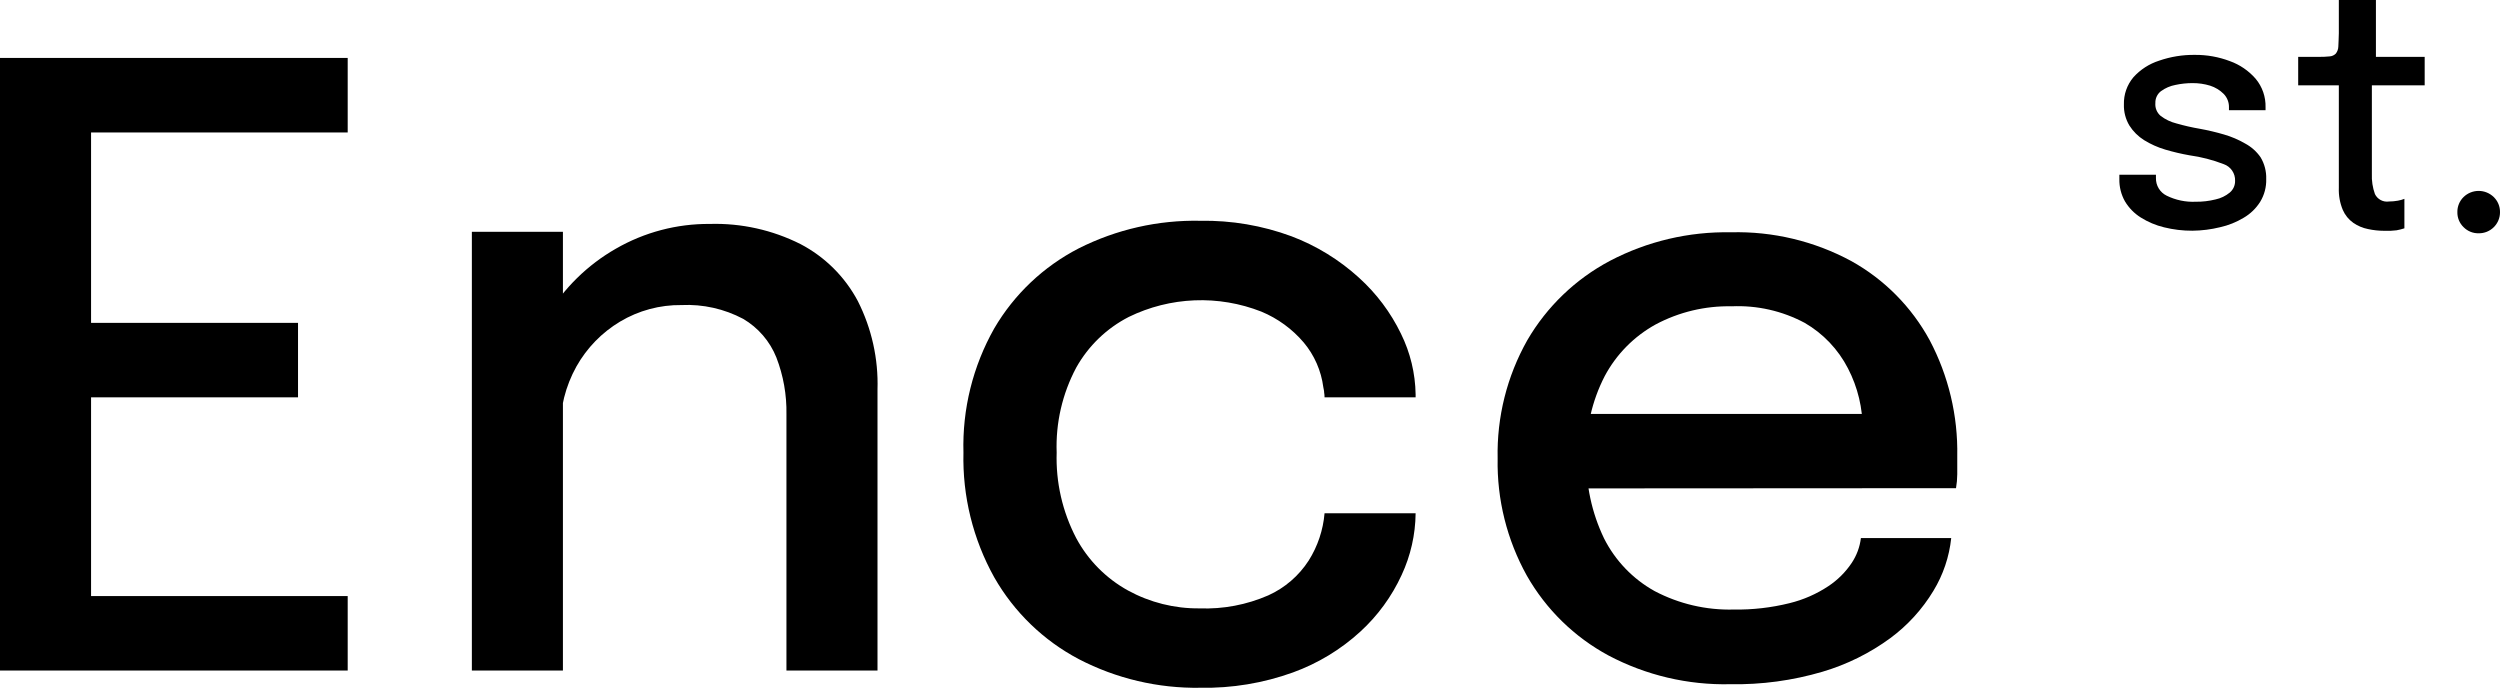<svg width="757" height="209" viewBox="0 0 757 209" fill="none" xmlns="http://www.w3.org/2000/svg">
<g clip-path="url(#clip0_1050_169)">
<path d="M15.241 40.106L27.574 25.817V106.408L21.157 97.76H90.241V120.32H21.031L27.574 111.497V195.07L15.241 180.481H105.282V203.042H0V17.545H105.282V40.106H15.241Z" fill="black"/>
<path d="M142.879 203.044V70.188H170.453V203.044H142.879ZM238.134 203.044V125.461C238.242 119.568 237.204 113.711 235.076 108.215C233.114 103.328 229.588 99.229 225.049 96.559C219.312 93.514 212.862 92.068 206.374 92.373C199.822 92.29 193.375 94.025 187.749 97.386C182.239 100.689 177.686 105.372 174.539 110.972C171.223 116.93 169.537 123.657 169.651 130.474L157.919 124.709C157.762 114.499 160.453 104.447 165.69 95.681C170.751 87.231 177.898 80.222 186.446 75.327C195.113 70.32 204.963 67.724 214.972 67.807C224.468 67.538 233.883 69.631 242.37 73.898C249.785 77.772 255.85 83.802 259.767 91.194C263.95 99.474 265.993 108.669 265.708 117.941V203.044H238.134Z" fill="black"/>
<path d="M363.474 208.256C350.67 208.466 338.015 205.485 326.651 199.583C315.938 193.929 307.06 185.338 301.057 174.817C294.631 163.284 291.411 150.24 291.732 137.041C291.36 123.892 294.584 110.891 301.057 99.44C307.111 89.092 315.989 80.684 326.651 75.201C338.06 69.454 350.702 66.588 363.474 66.853C372.877 66.695 382.226 68.284 391.048 71.541C398.587 74.393 405.519 78.646 411.478 84.074C416.778 88.856 421.102 94.619 424.212 101.045C427.034 106.765 428.549 113.041 428.649 119.419V120.321H401.075C401.078 119.825 401.036 119.33 400.95 118.842C400.95 118.291 400.774 117.739 400.699 117.238C400.054 112.263 398.001 107.575 394.783 103.727C391.303 99.624 386.894 96.41 381.924 94.352C375.492 91.827 368.606 90.666 361.702 90.942C354.797 91.218 348.026 92.925 341.816 95.956C335.102 99.392 329.554 104.739 325.874 111.322C321.67 119.224 319.629 128.097 319.958 137.041C319.673 146.037 321.71 154.955 325.874 162.935C329.464 169.628 334.914 175.138 341.566 178.803C348.201 182.435 355.659 184.3 363.224 184.217C370.366 184.483 377.477 183.138 384.029 180.282C389.035 178.023 393.283 174.367 396.262 169.753C398.993 165.429 400.644 160.511 401.075 155.415H428.649C428.587 161.879 427.143 168.256 424.412 174.115C421.422 180.618 417.16 186.456 411.879 191.286C405.961 196.695 399.036 200.885 391.499 203.619C382.517 206.855 373.02 208.426 363.474 208.256Z" fill="black"/>
<path d="M468.751 147.895V125.335H567.816L564.006 131.601V130.122C564.067 123.661 562.544 117.284 559.569 111.548C556.613 105.789 552.062 101.003 546.459 97.761C539.672 94.138 532.036 92.407 524.35 92.748C516.336 92.579 508.413 94.469 501.339 98.237C494.779 101.849 489.414 107.293 485.897 113.904C482.038 121.405 480.14 129.762 480.382 138.194C480.158 146.771 481.98 155.278 485.697 163.01C489.085 169.749 494.421 175.312 501.013 178.978C508.39 182.864 516.642 184.789 524.977 184.568C530.668 184.659 536.348 184.011 541.872 182.638C546.069 181.614 550.056 179.867 553.653 177.474C556.442 175.623 558.836 173.238 560.697 170.455C562.2 168.201 563.153 165.625 563.48 162.935H590.828C590.233 168.591 588.392 174.044 585.438 178.903C582.072 184.481 577.643 189.344 572.404 193.216C566.199 197.769 559.253 201.212 551.874 203.394C542.796 206.075 533.362 207.352 523.899 207.179C511.075 207.469 498.39 204.475 487.05 198.48C476.709 192.902 468.145 184.528 462.334 174.316C456.299 163.474 453.246 151.227 453.486 138.821C453.209 126.3 456.309 113.935 462.46 103.025C468.402 92.819 477.086 84.482 487.527 78.961C498.808 73.059 511.395 70.094 524.124 70.338C536.817 70.007 549.374 73.005 560.547 79.036C570.586 84.612 578.829 92.933 584.31 103.025C590.02 113.827 592.892 125.903 592.658 138.119C592.658 139.698 592.658 141.528 592.658 143.584C592.647 145.003 592.521 146.42 592.282 147.82L468.751 147.895Z" fill="black"/>
<path d="M663.85 69.861C660.961 69.874 658.081 69.529 655.277 68.833C652.774 68.229 650.387 67.221 648.208 65.85C646.261 64.624 644.63 62.959 643.445 60.987C642.285 58.932 641.696 56.604 641.741 54.244V52.916H652.82V53.893C652.79 55.006 653.082 56.104 653.66 57.055C654.238 58.007 655.078 58.771 656.079 59.258C658.811 60.597 661.837 61.227 664.877 61.087C666.896 61.111 668.91 60.876 670.869 60.386C672.453 60.05 673.932 59.336 675.18 58.305C675.7 57.867 676.115 57.317 676.393 56.696C676.67 56.076 676.804 55.4 676.784 54.72C676.819 53.628 676.505 52.553 675.888 51.652C675.27 50.75 674.381 50.069 673.35 49.707C670.006 48.415 666.524 47.515 662.972 47.025C660.494 46.587 658.041 46.01 655.628 45.295C653.38 44.628 651.231 43.667 649.236 42.438C647.436 41.31 645.912 39.794 644.774 38.001C643.628 36.079 643.054 33.87 643.119 31.634C643.035 28.624 644.061 25.688 646.002 23.387C648.105 21.06 650.786 19.33 653.773 18.373C657.253 17.165 660.918 16.571 664.602 16.618C668.214 16.584 671.801 17.222 675.18 18.498C678.213 19.582 680.916 21.43 683.026 23.863C685.035 26.279 686.095 29.345 686.009 32.486V33.363H674.929V32.586C674.957 31.826 674.832 31.068 674.56 30.358C674.289 29.647 673.878 28.998 673.35 28.45C672.199 27.299 670.789 26.44 669.239 25.943C667.509 25.414 665.709 25.152 663.9 25.166C662.155 25.164 660.416 25.349 658.711 25.718C657.136 26.015 655.647 26.657 654.349 27.598C653.797 28.019 653.354 28.567 653.057 29.195C652.76 29.823 652.619 30.513 652.645 31.207C652.581 31.936 652.694 32.67 652.973 33.346C653.252 34.022 653.69 34.621 654.249 35.093C655.664 36.171 657.285 36.948 659.012 37.374C661.361 38.05 663.746 38.594 666.156 39.003C668.616 39.45 671.051 40.027 673.45 40.733C675.685 41.378 677.832 42.296 679.842 43.465C681.704 44.464 683.302 45.89 684.505 47.626C685.693 49.606 686.285 51.886 686.21 54.194C686.285 56.629 685.649 59.033 684.38 61.112C683.125 63.107 681.404 64.767 679.366 65.95C677.155 67.282 674.742 68.247 672.222 68.808C669.481 69.481 666.672 69.834 663.85 69.861Z" fill="black"/>
<path d="M721.936 69.887C720.292 69.885 718.654 69.709 717.047 69.361C715.447 69.045 713.929 68.406 712.586 67.481C711.185 66.494 710.084 65.141 709.402 63.57C708.52 61.453 708.11 59.169 708.199 56.877V25.844H695.891V17.221H702.032C703.179 17.236 704.326 17.186 705.467 17.071C706.16 17.019 706.81 16.716 707.296 16.218C707.766 15.605 708.029 14.86 708.048 14.088C708.048 13.11 708.199 11.756 708.199 10.077V0H719.429V17.221H734.193V25.844H718.201V52.641C718.113 54.72 718.428 56.797 719.128 58.757C719.504 59.539 720.121 60.18 720.888 60.586C721.655 60.992 722.531 61.142 723.389 61.013C724.297 61.009 725.203 60.925 726.097 60.763C726.765 60.644 727.42 60.46 728.052 60.211V69.135C727.273 69.39 726.477 69.591 725.671 69.737C724.432 69.897 723.183 69.948 721.936 69.887Z" fill="black"/>
<path d="M750.559 70.638C749.708 70.66 748.862 70.506 748.073 70.187C747.284 69.868 746.569 69.39 745.972 68.784C745.36 68.195 744.877 67.485 744.554 66.7C744.23 65.914 744.073 65.07 744.092 64.221C744.077 63.373 744.237 62.53 744.56 61.746C744.883 60.961 745.364 60.251 745.972 59.659C747.193 58.471 748.83 57.806 750.534 57.806C752.238 57.806 753.875 58.471 755.096 59.659C755.708 60.25 756.192 60.959 756.52 61.744C756.848 62.528 757.011 63.371 757.002 64.221C757.008 65.068 756.846 65.908 756.524 66.691C756.203 67.474 755.728 68.185 755.128 68.783C754.528 69.38 753.815 69.852 753.031 70.171C752.246 70.49 751.406 70.649 750.559 70.638Z" fill="black"/>
</g>
<defs>
<clipPath id="clip0_1050_169">
<rect width="757" height="208.257" fill="white"/>
</clipPath>
</defs>
</svg>
